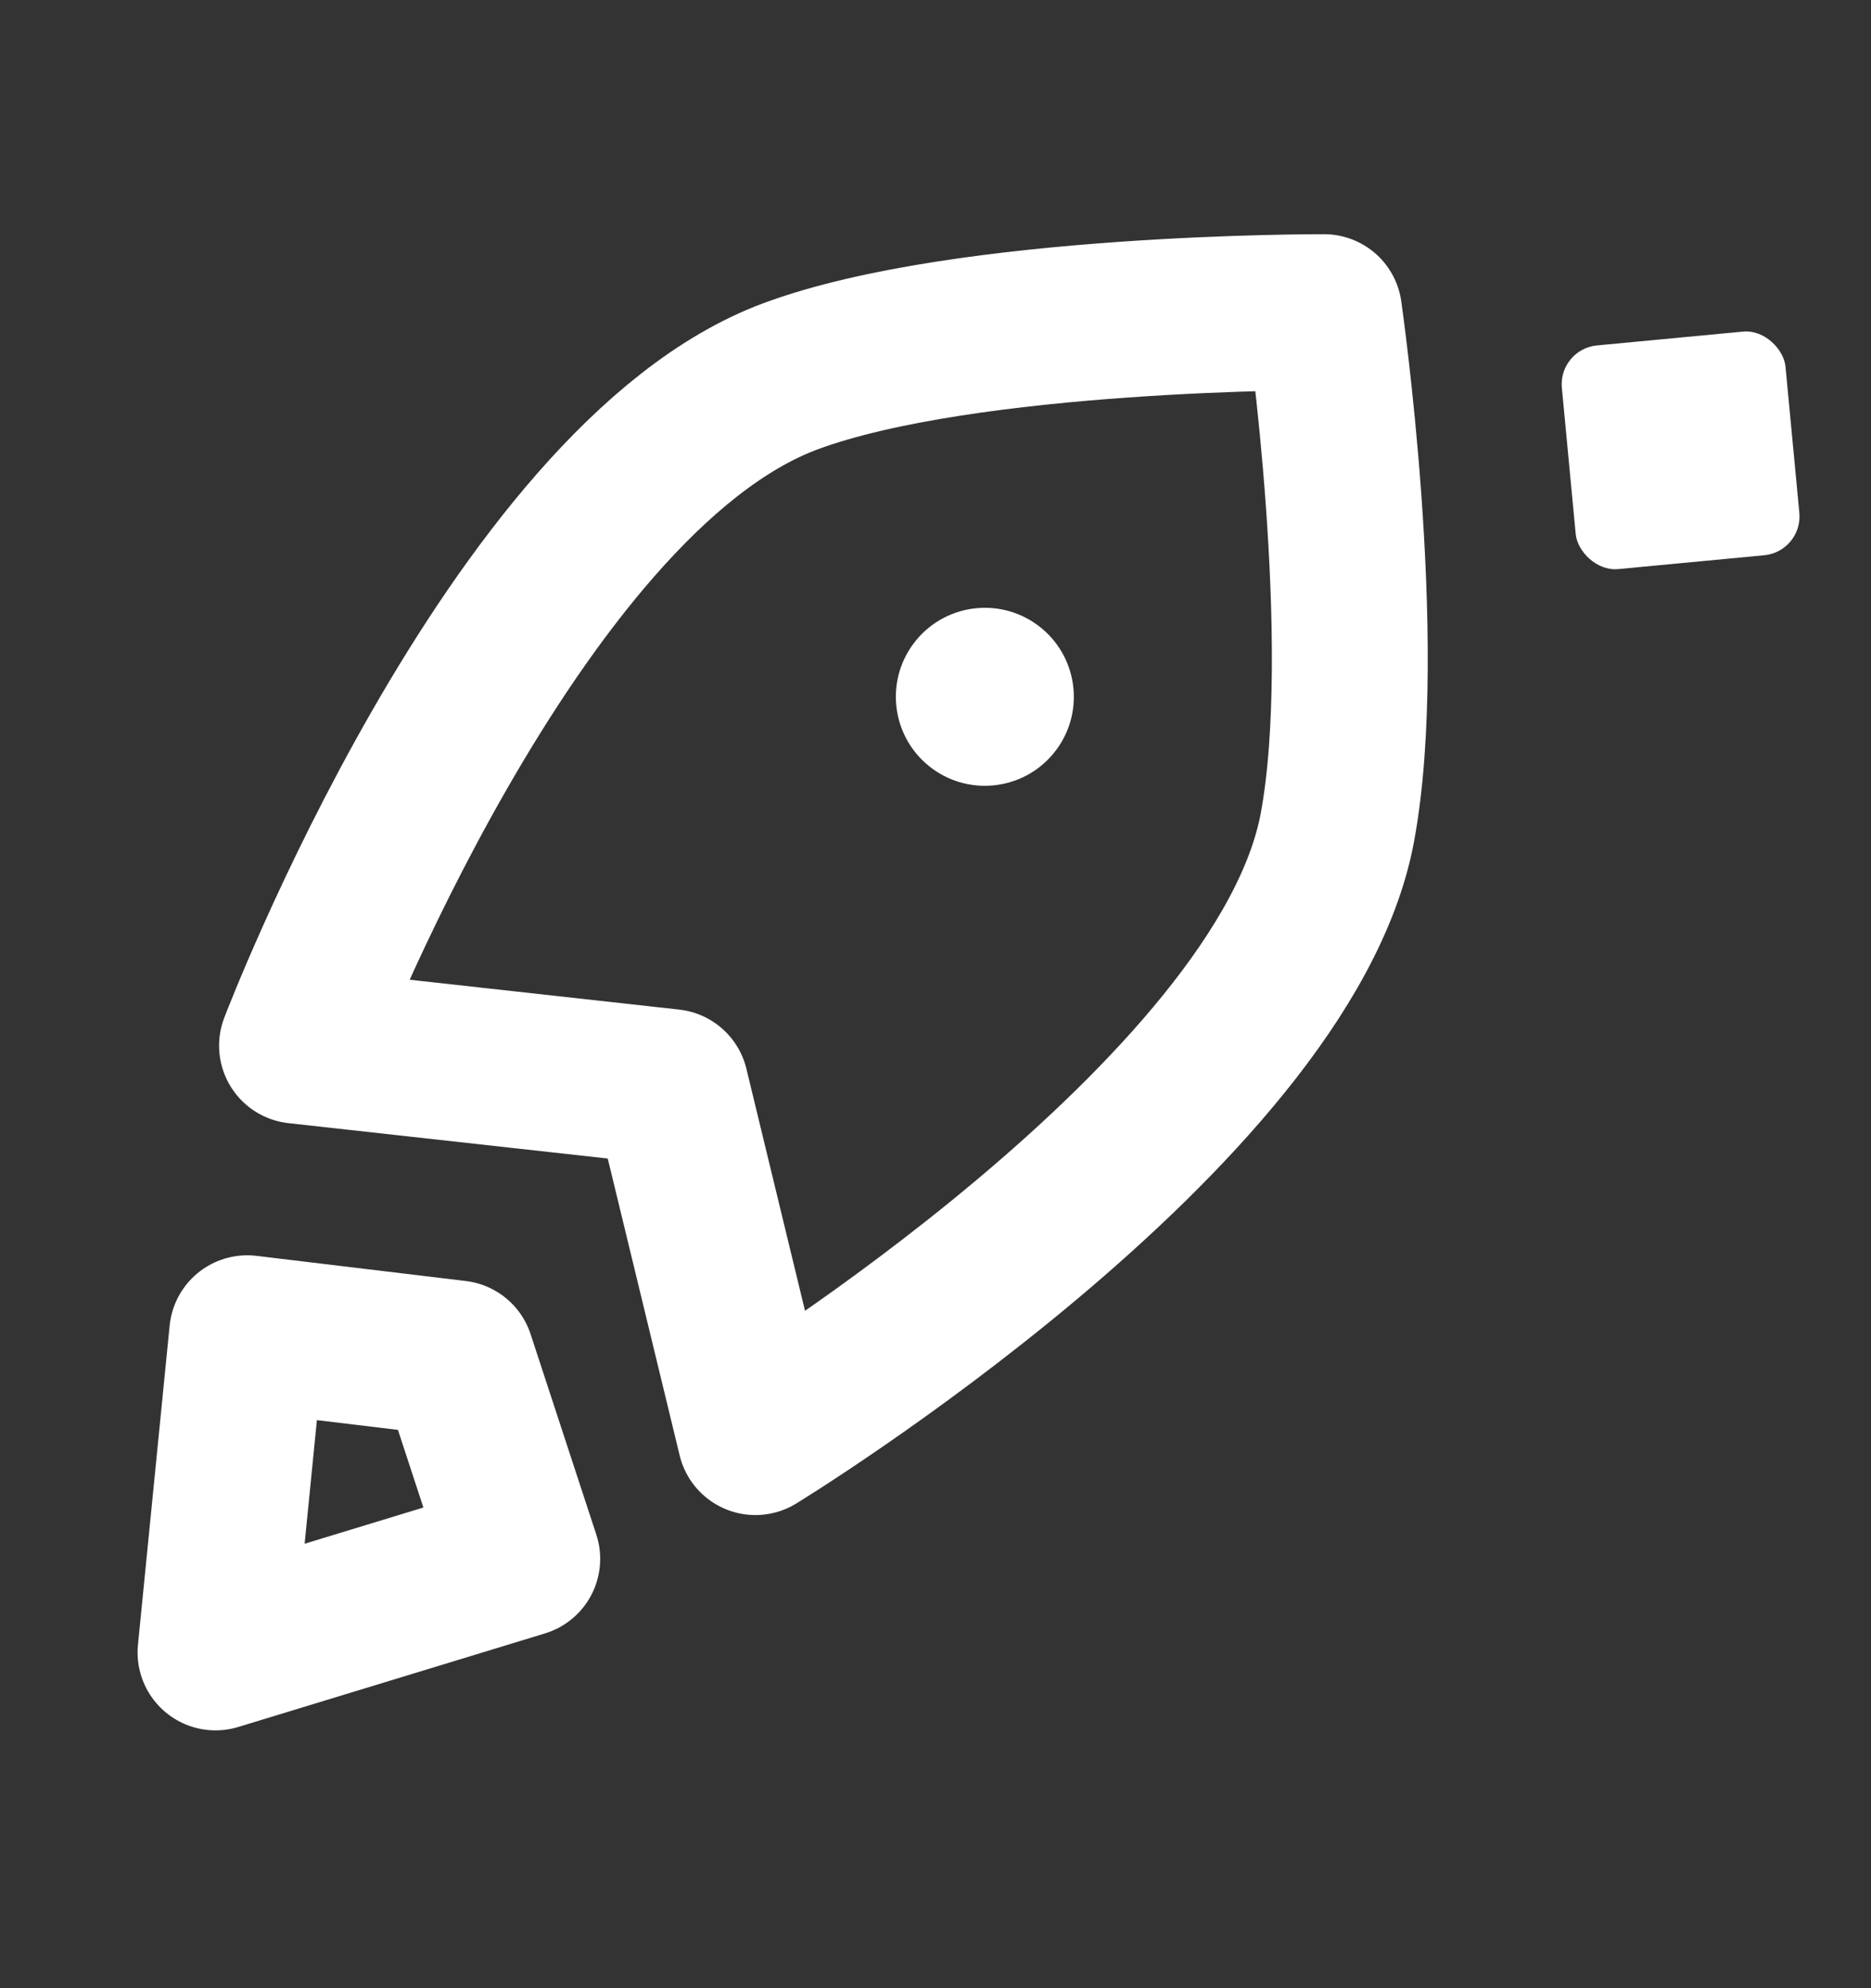 <svg width="16" height="17" viewBox="0 0 16 17" fill="none" xmlns="http://www.w3.org/2000/svg">
<rect x="0" y="0" width="16" height="17" fill="#333333" stroke="none"/>
<path d="M5.735 9.295L6.46 12.288C6.46 12.288 10.982 9.528 11.437 7.074C11.73 5.492 11.323 2.669 11.323 2.669C11.323 2.669 8.262 2.658 6.756 3.219C4.383 4.105 2.54 8.941 2.54 8.941L5.735 9.295Z" stroke="white" stroke-width="1.333" stroke-linejoin="round"/>
<path d="M2.114 11.4L3.904 11.615L4.466 13.329L1.843 14.129L2.114 11.4Z" stroke="white" stroke-width="1.333" stroke-linejoin="round"/>
<circle cx="8.422" cy="5.958" r="0.761" transform="rotate(39.353 8.422 5.958)" fill="white"/>
<rect x="13.325" y="2.985" width="1.921" height="1.921" rx="0.333" transform="rotate(-5.41 13.325 2.985)" fill="white"/>
</svg>
